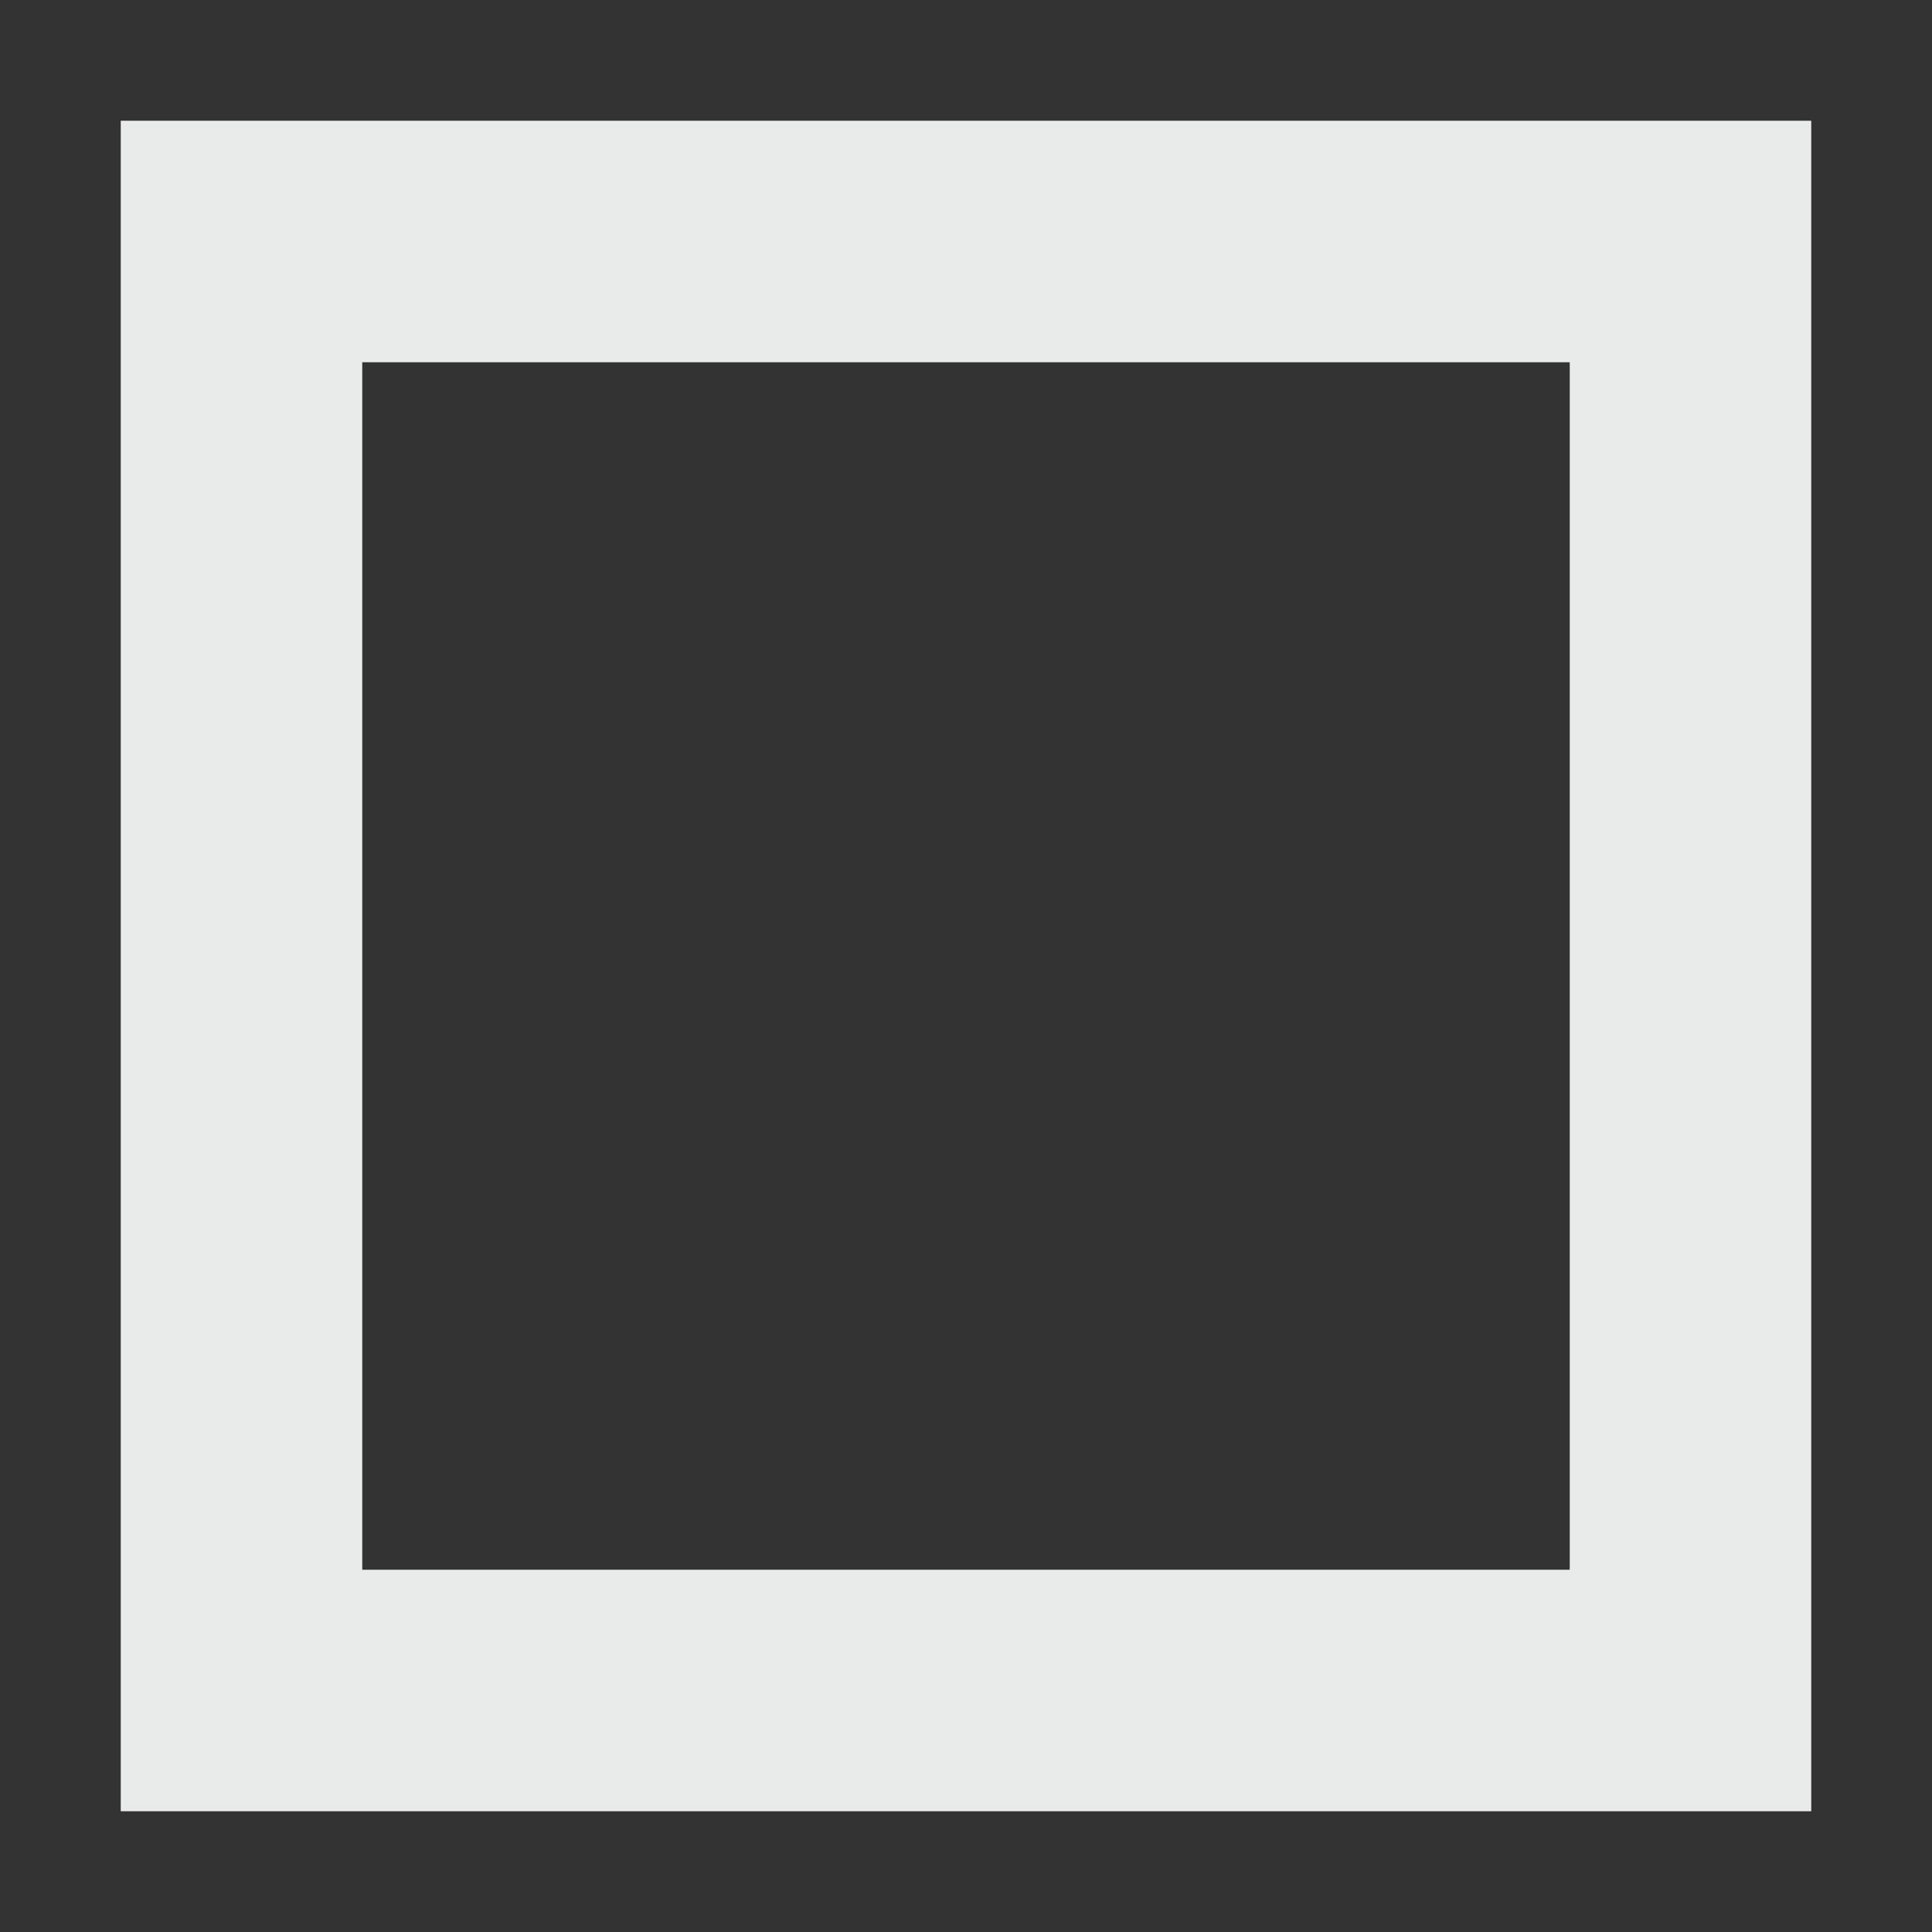 <svg xmlns="http://www.w3.org/2000/svg" width="16" height="16" version="1.1">
 <rect width="100%" height="100%" fill="#333333" stroke="none"/>
 <path style="fill:#e9ebeb" d="M 1,1 V 15 H 15 V 1 Z M 3,3 H 13 V 13 H 3 Z"/>
</svg>

